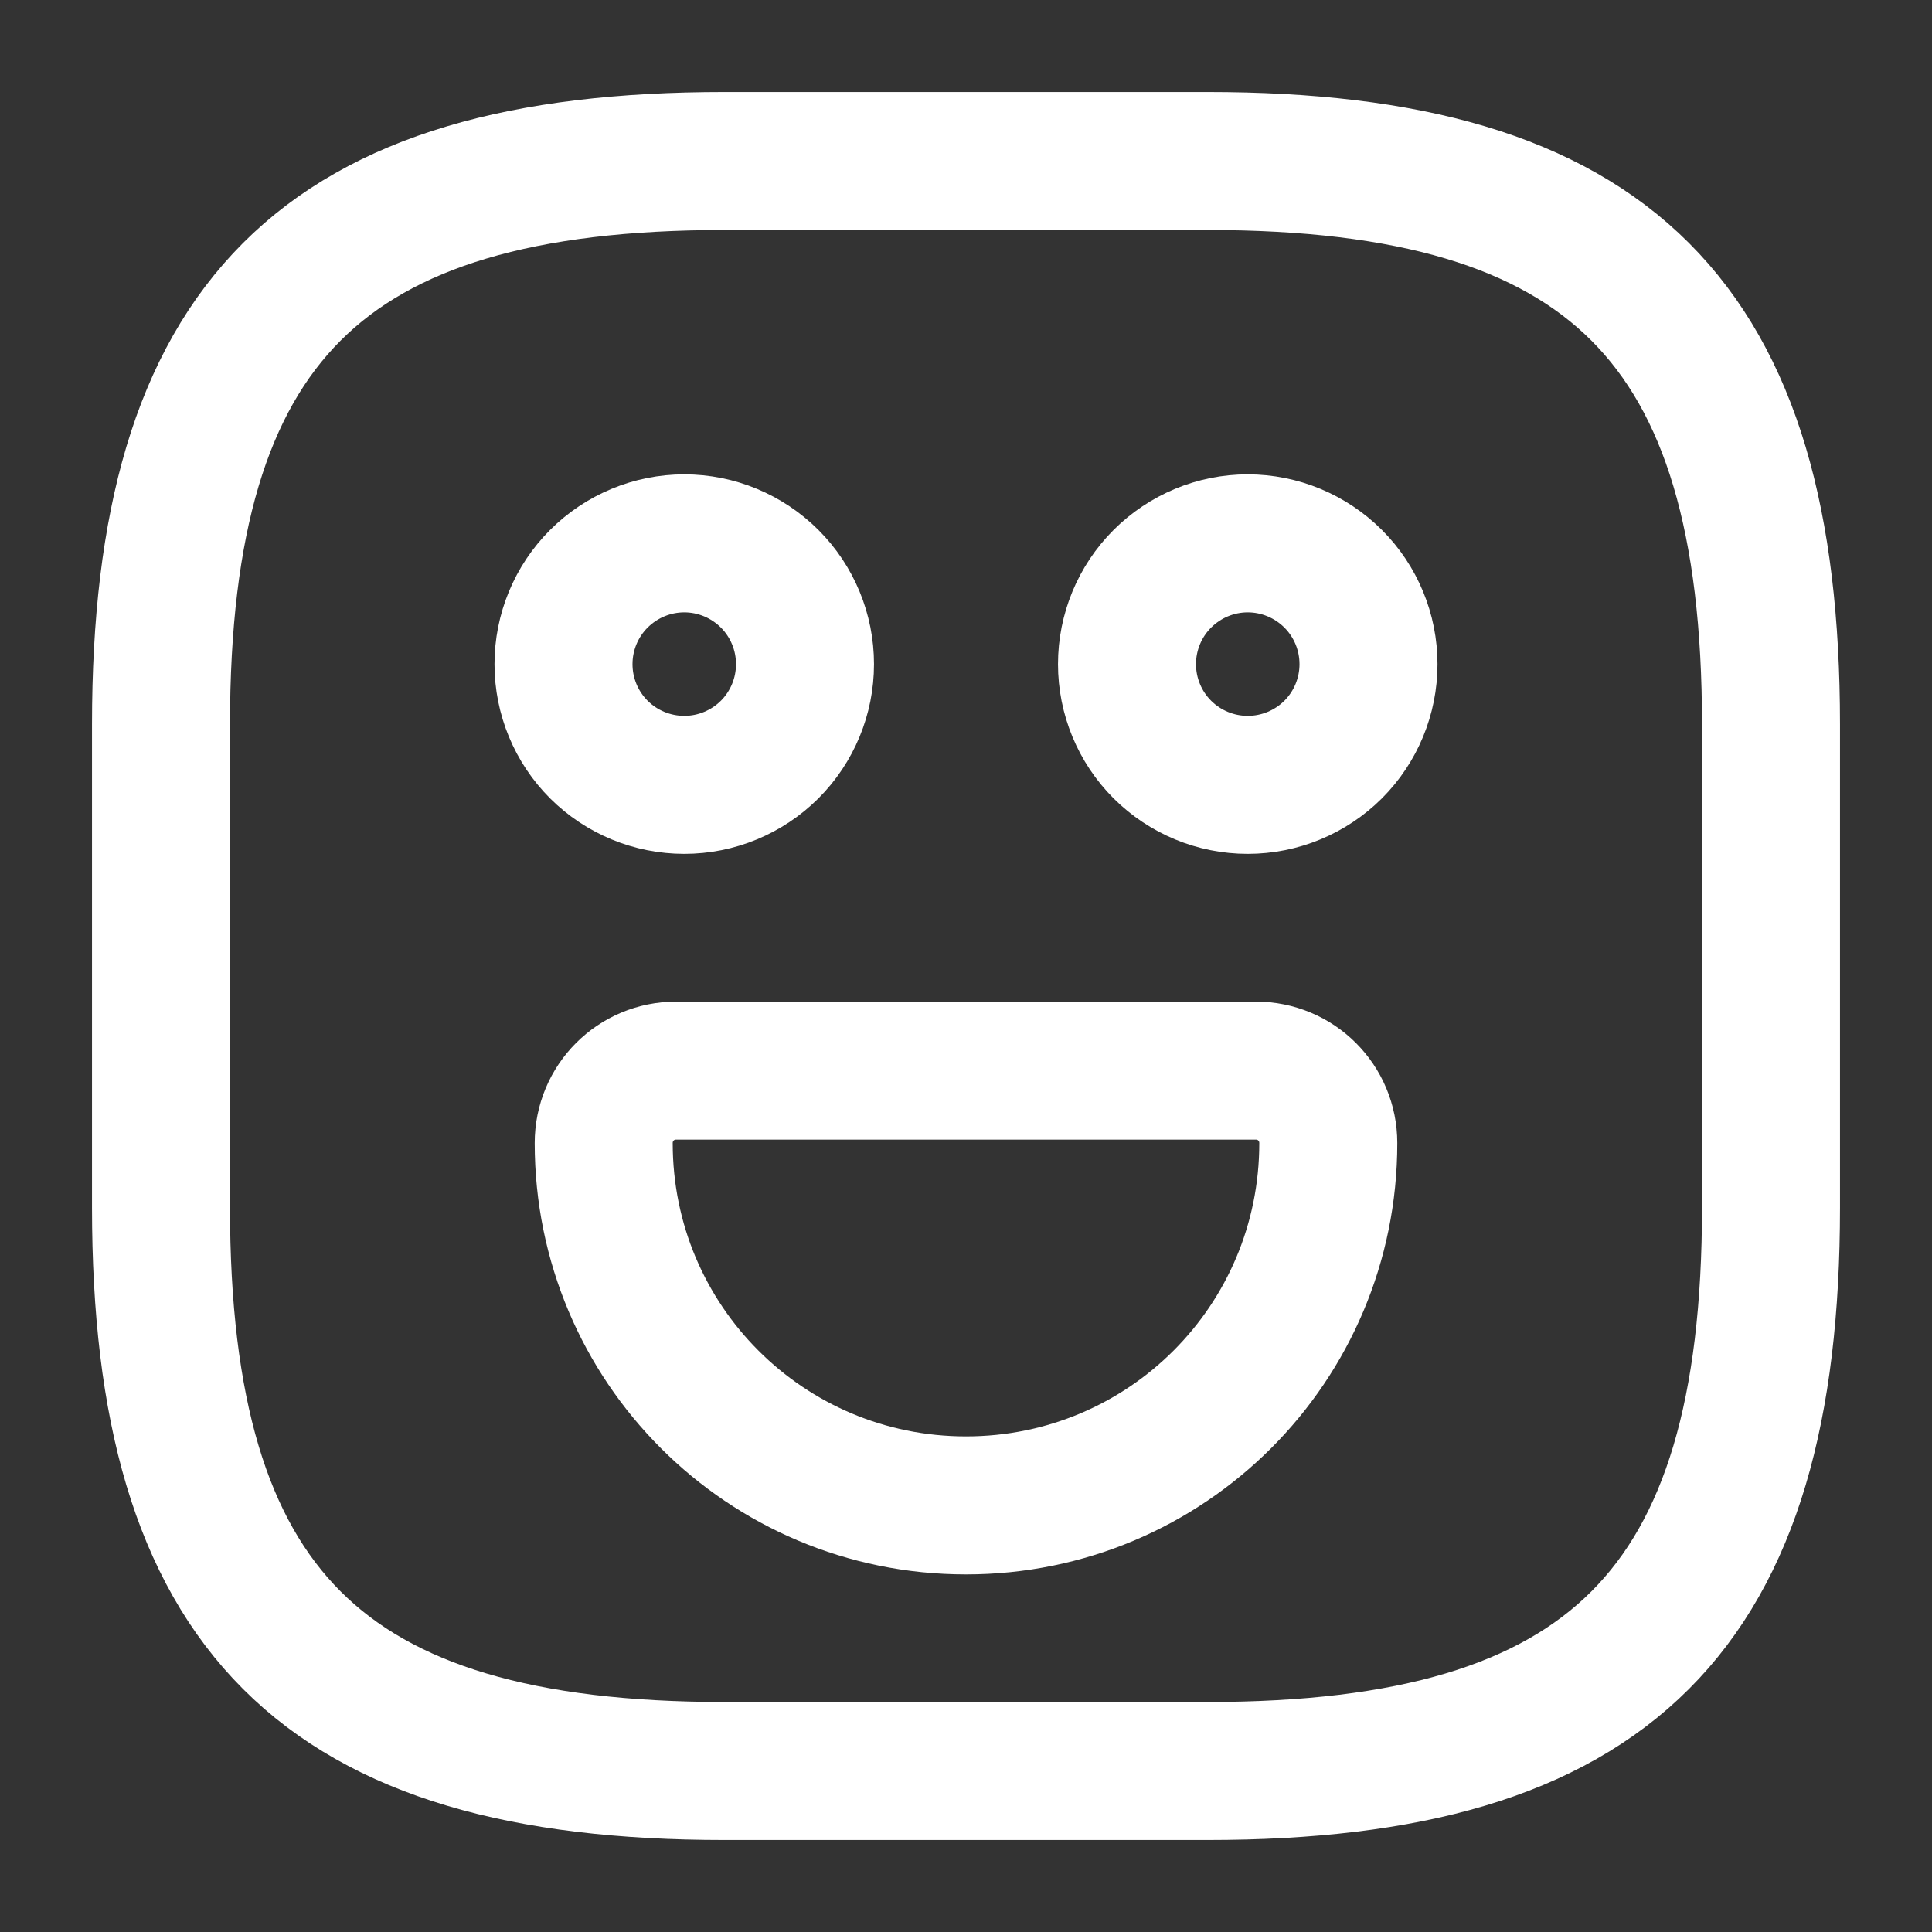 <svg width="21" height="21" viewBox="0 0 21 21" fill="none" xmlns="http://www.w3.org/2000/svg">
<rect x="0" y="0" width="21" height="21" fill="#333333" stroke="none"/>
<path d="M7.875 19.25H13.125C17.5 19.25 19.25 17.5 19.25 13.125V7.875C19.25 3.5 17.5 1.75 13.125 1.75H7.875C3.5 1.75 1.75 3.5 1.75 7.875V13.125C1.75 17.5 3.5 19.25 7.875 19.25Z" stroke="#FFFFFF" stroke-width="1.5" stroke-linecap="round" stroke-linejoin="round"/>
<path d="M13.562 8.531C13.911 8.531 14.244 8.393 14.491 8.147C14.737 7.901 14.875 7.567 14.875 7.219C14.875 6.871 14.737 6.537 14.491 6.291C14.244 6.045 13.911 5.906 13.562 5.906C13.214 5.906 12.881 6.045 12.634 6.291C12.388 6.537 12.25 6.871 12.25 7.219C12.25 7.567 12.388 7.901 12.634 8.147C12.881 8.393 13.214 8.531 13.562 8.531ZM7.438 8.531C7.786 8.531 8.119 8.393 8.366 8.147C8.612 7.901 8.75 7.567 8.75 7.219C8.75 6.871 8.612 6.537 8.366 6.291C8.119 6.045 7.786 5.906 7.438 5.906C7.089 5.906 6.756 6.045 6.509 6.291C6.263 6.537 6.125 6.871 6.125 7.219C6.125 7.567 6.263 7.901 6.509 8.147C6.756 8.393 7.089 8.531 7.438 8.531ZM7.35 11.637H13.65C14.088 11.637 14.438 11.988 14.438 12.425C14.438 14.604 12.679 16.363 10.5 16.363C8.321 16.363 6.562 14.604 6.562 12.425C6.562 11.988 6.912 11.637 7.35 11.637Z" stroke="#FFFFFF" stroke-width="1.5" stroke-miterlimit="10" stroke-linecap="round" stroke-linejoin="round"/>
</svg>
